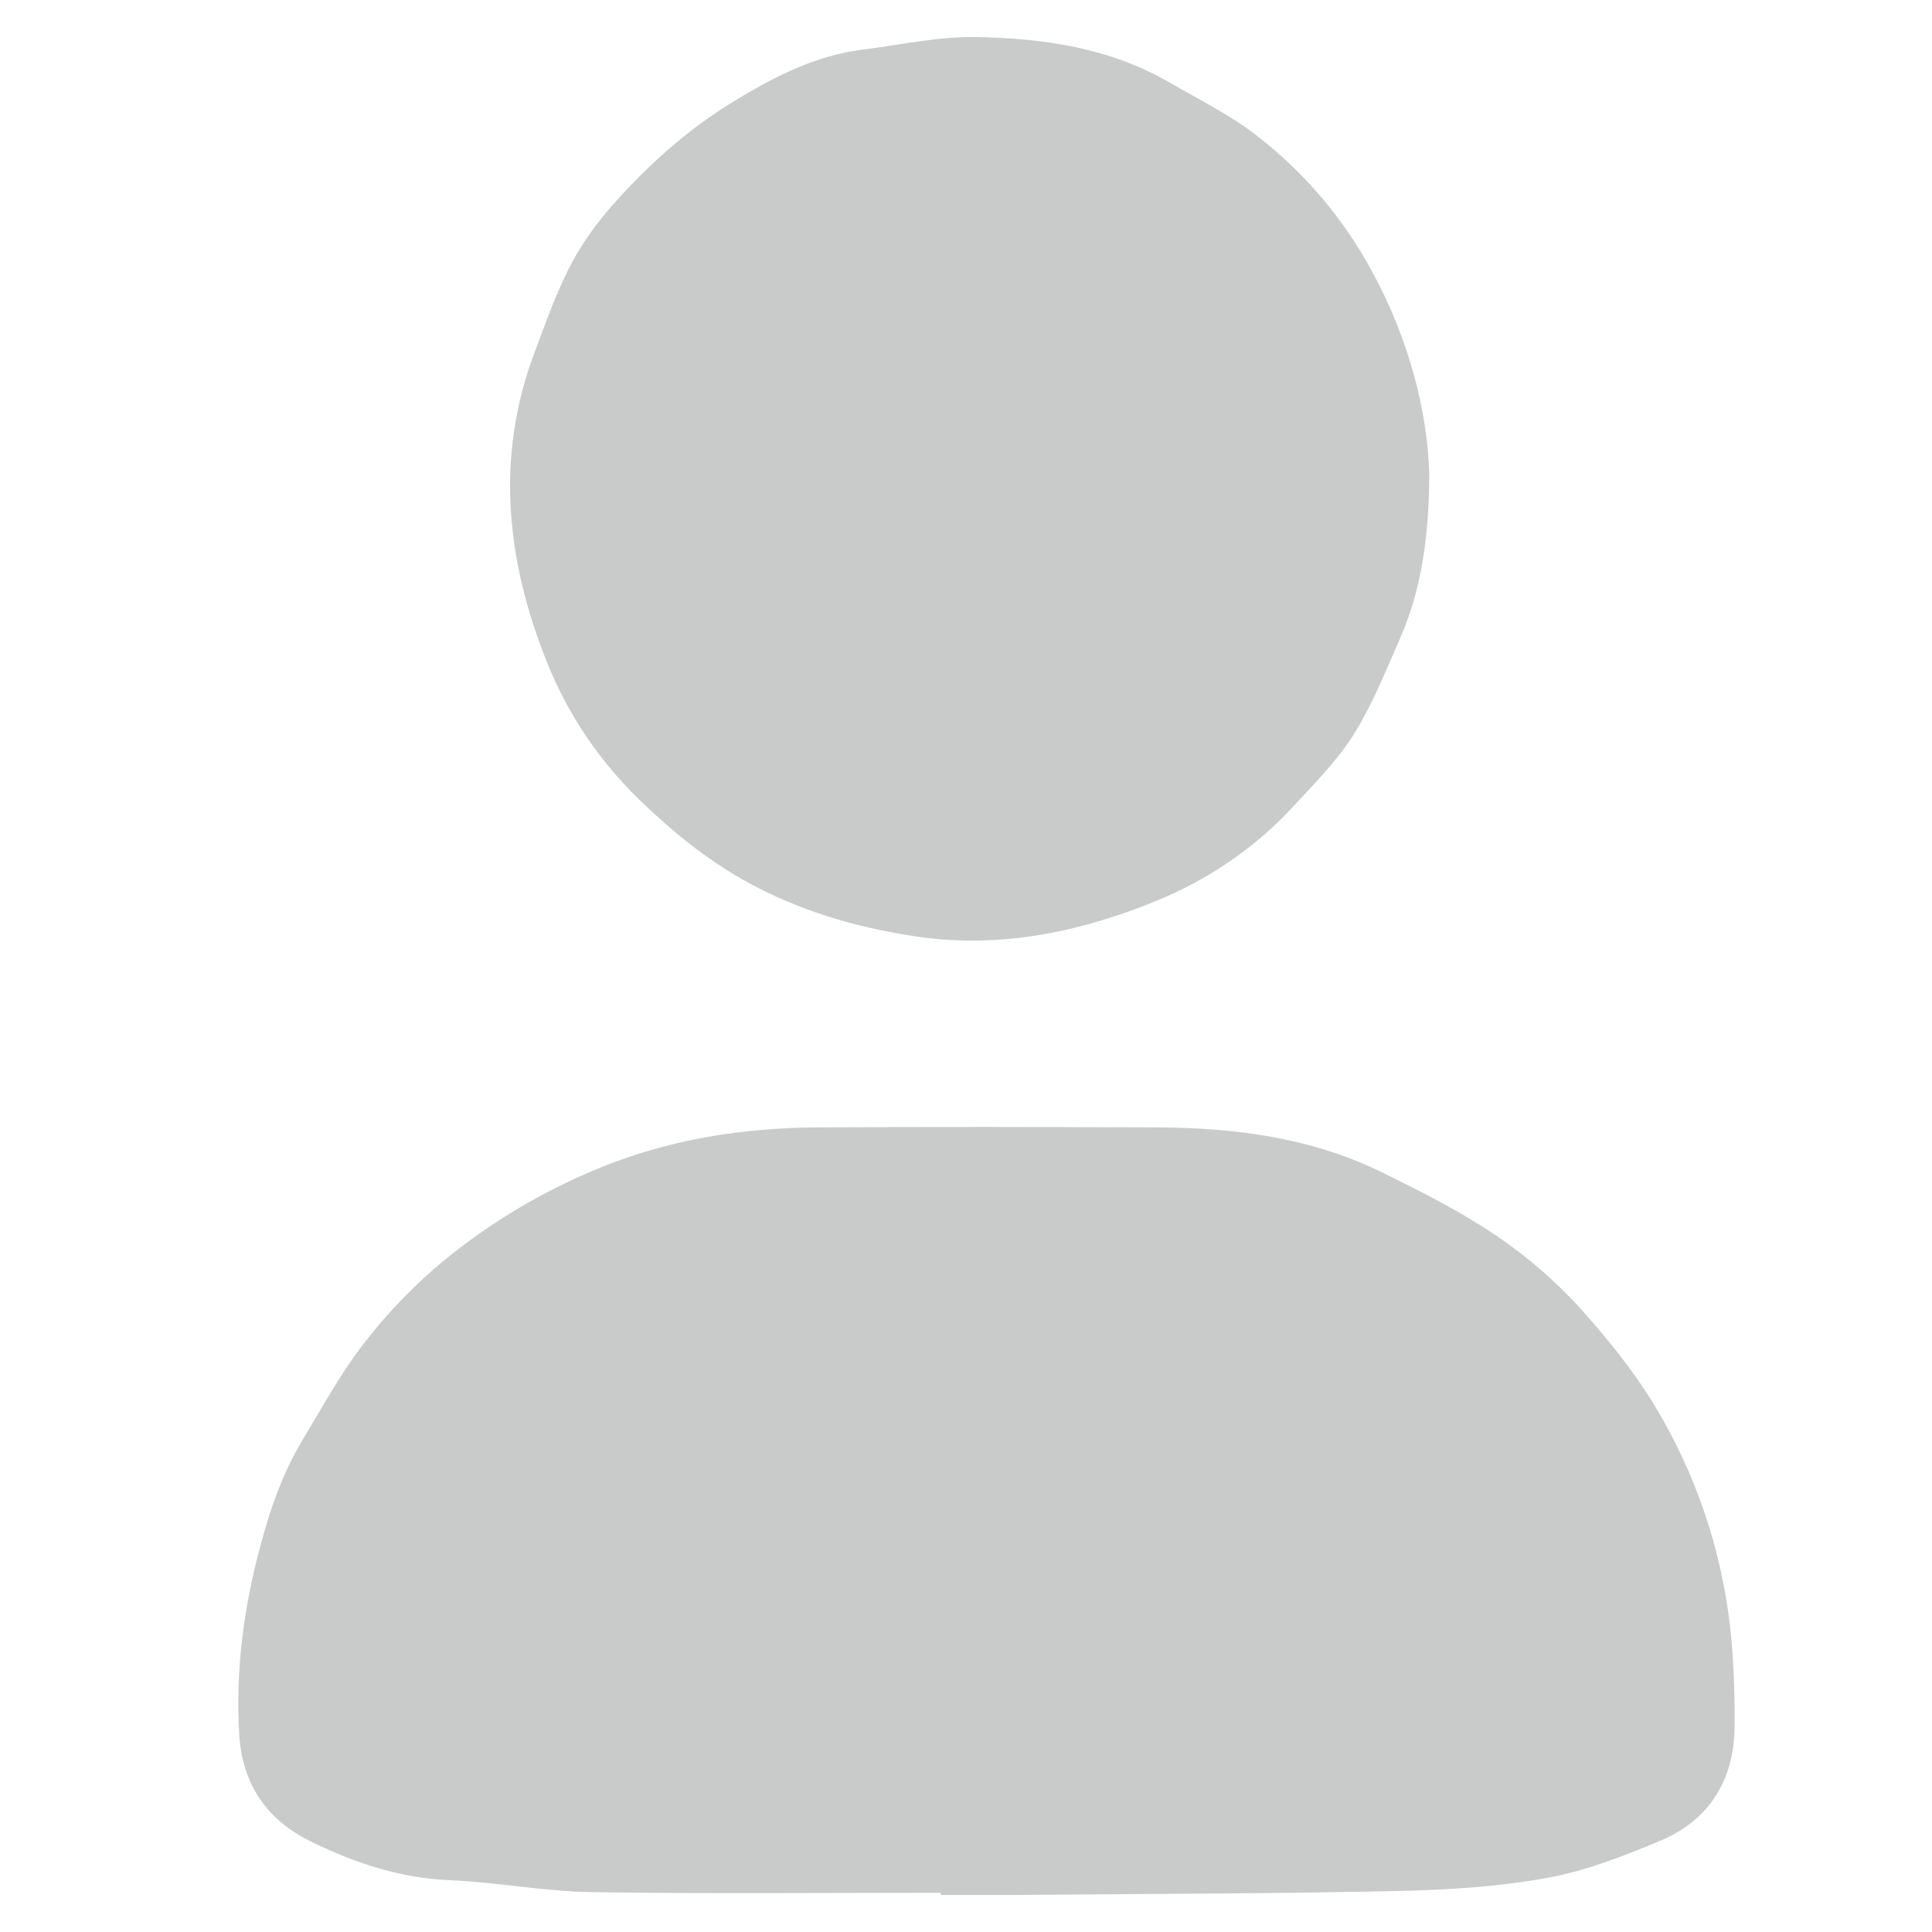 <?xml version="1.0" encoding="utf-8"?>
<!-- Generator: Adobe Illustrator 16.0.0, SVG Export Plug-In . SVG Version: 6.00 Build 0)  -->
<!DOCTYPE svg PUBLIC "-//W3C//DTD SVG 1.1//EN" "http://www.w3.org/Graphics/SVG/1.1/DTD/svg11.dtd">
<svg version="1.1" id="圖層_1" xmlns="http://www.w3.org/2000/svg" xmlns:xlink="http://www.w3.org/1999/xlink" x="0px" y="0px"
	 width="1024px" height="1024px" viewBox="0 0 1024 1024" enable-background="new 0 0 1024 1024" xml:space="preserve">
<g>
	<path fill-rule="evenodd" clip-rule="evenodd" fill="#C9CACA" d="M498.615,1003.209c-61.724,0-123.405,0.615-185.086-0.352
		c-25.129-0.352-50.126-5.271-75.255-6.324c-26.402-1.145-50.479-9.139-73.761-20.65c-23.505-11.508-36.025-30.578-37.695-56.234
		c-2.107-34.441,2.417-68.182,11.512-101.482c5.184-19.33,11.686-37.781,21.965-54.826c10.631-17.66,20.561-36.025,33.212-52.104
		c12.126-15.639,26.184-30.227,41.385-42.789c24.513-20.209,51.576-36.377,81.274-48.768
		c37.781-15.725,76.838-21.879,117.167-22.139c60.144-0.354,120.332-0.264,180.518,0c40.681,0.26,80.615,5.357,117.65,23.371
		c21.087,10.281,42.13,20.912,61.461,33.914c16.563,11.246,32.202,24.691,45.513,39.627c15.949,17.748,31.061,36.99,42.747,57.727
		c20.34,36.027,32.685,75.389,36.463,116.859c1.319,15.465,1.847,31.107,1.671,46.656c-0.396,28.381-13.796,49.383-39.935,60.188
		c-19.331,8.084-39.32,15.816-59.792,19.506c-25.569,4.656-51.928,6.238-77.935,6.855c-63.264,1.406-126.526,1.492-189.743,2.02
		c-17.793,0.176-35.542,0.088-53.335,0.088C498.615,1003.912,498.615,1003.561,498.615,1003.209z"/>
	<path fill-rule="evenodd" clip-rule="evenodd" fill="#C9CACA" d="M757.551,251.88c-0.219,34.532-4.568,61.682-15.857,87.338
		c-7.558,17.134-14.498,34.708-24.429,50.434c-8.962,14.06-21.175,26.272-32.64,38.661c-20.21,21.79-45.032,38.221-72.006,49.292
		c-40.418,16.429-82.856,25.391-127.272,18.714c-32.113-4.833-62.603-13.794-91.116-29.786
		c-20.472-11.599-38.221-26.096-55.046-42.35c-21.878-21.175-38.484-46.042-49.468-73.631
		c-21.307-53.333-27.281-108.335-6.413-163.691c7.029-18.628,13.575-37.869,23.854-54.652c9.841-16.167,23.24-30.487,36.948-43.755
		c13.268-12.74,28.073-24.515,43.755-34.091c21.44-13.181,44.021-24.955,69.678-28.117c20.032-2.46,40.065-7.029,60.056-6.59
		c35.759,0.616,71.125,5.798,102.933,24.426c15.552,9.051,32.07,17.135,46.128,28.204c24.953,19.506,45.252,43.318,60.54,71.522
		C746.699,179.658,756.674,217.79,757.551,251.88z"/>
</g>
</svg>
